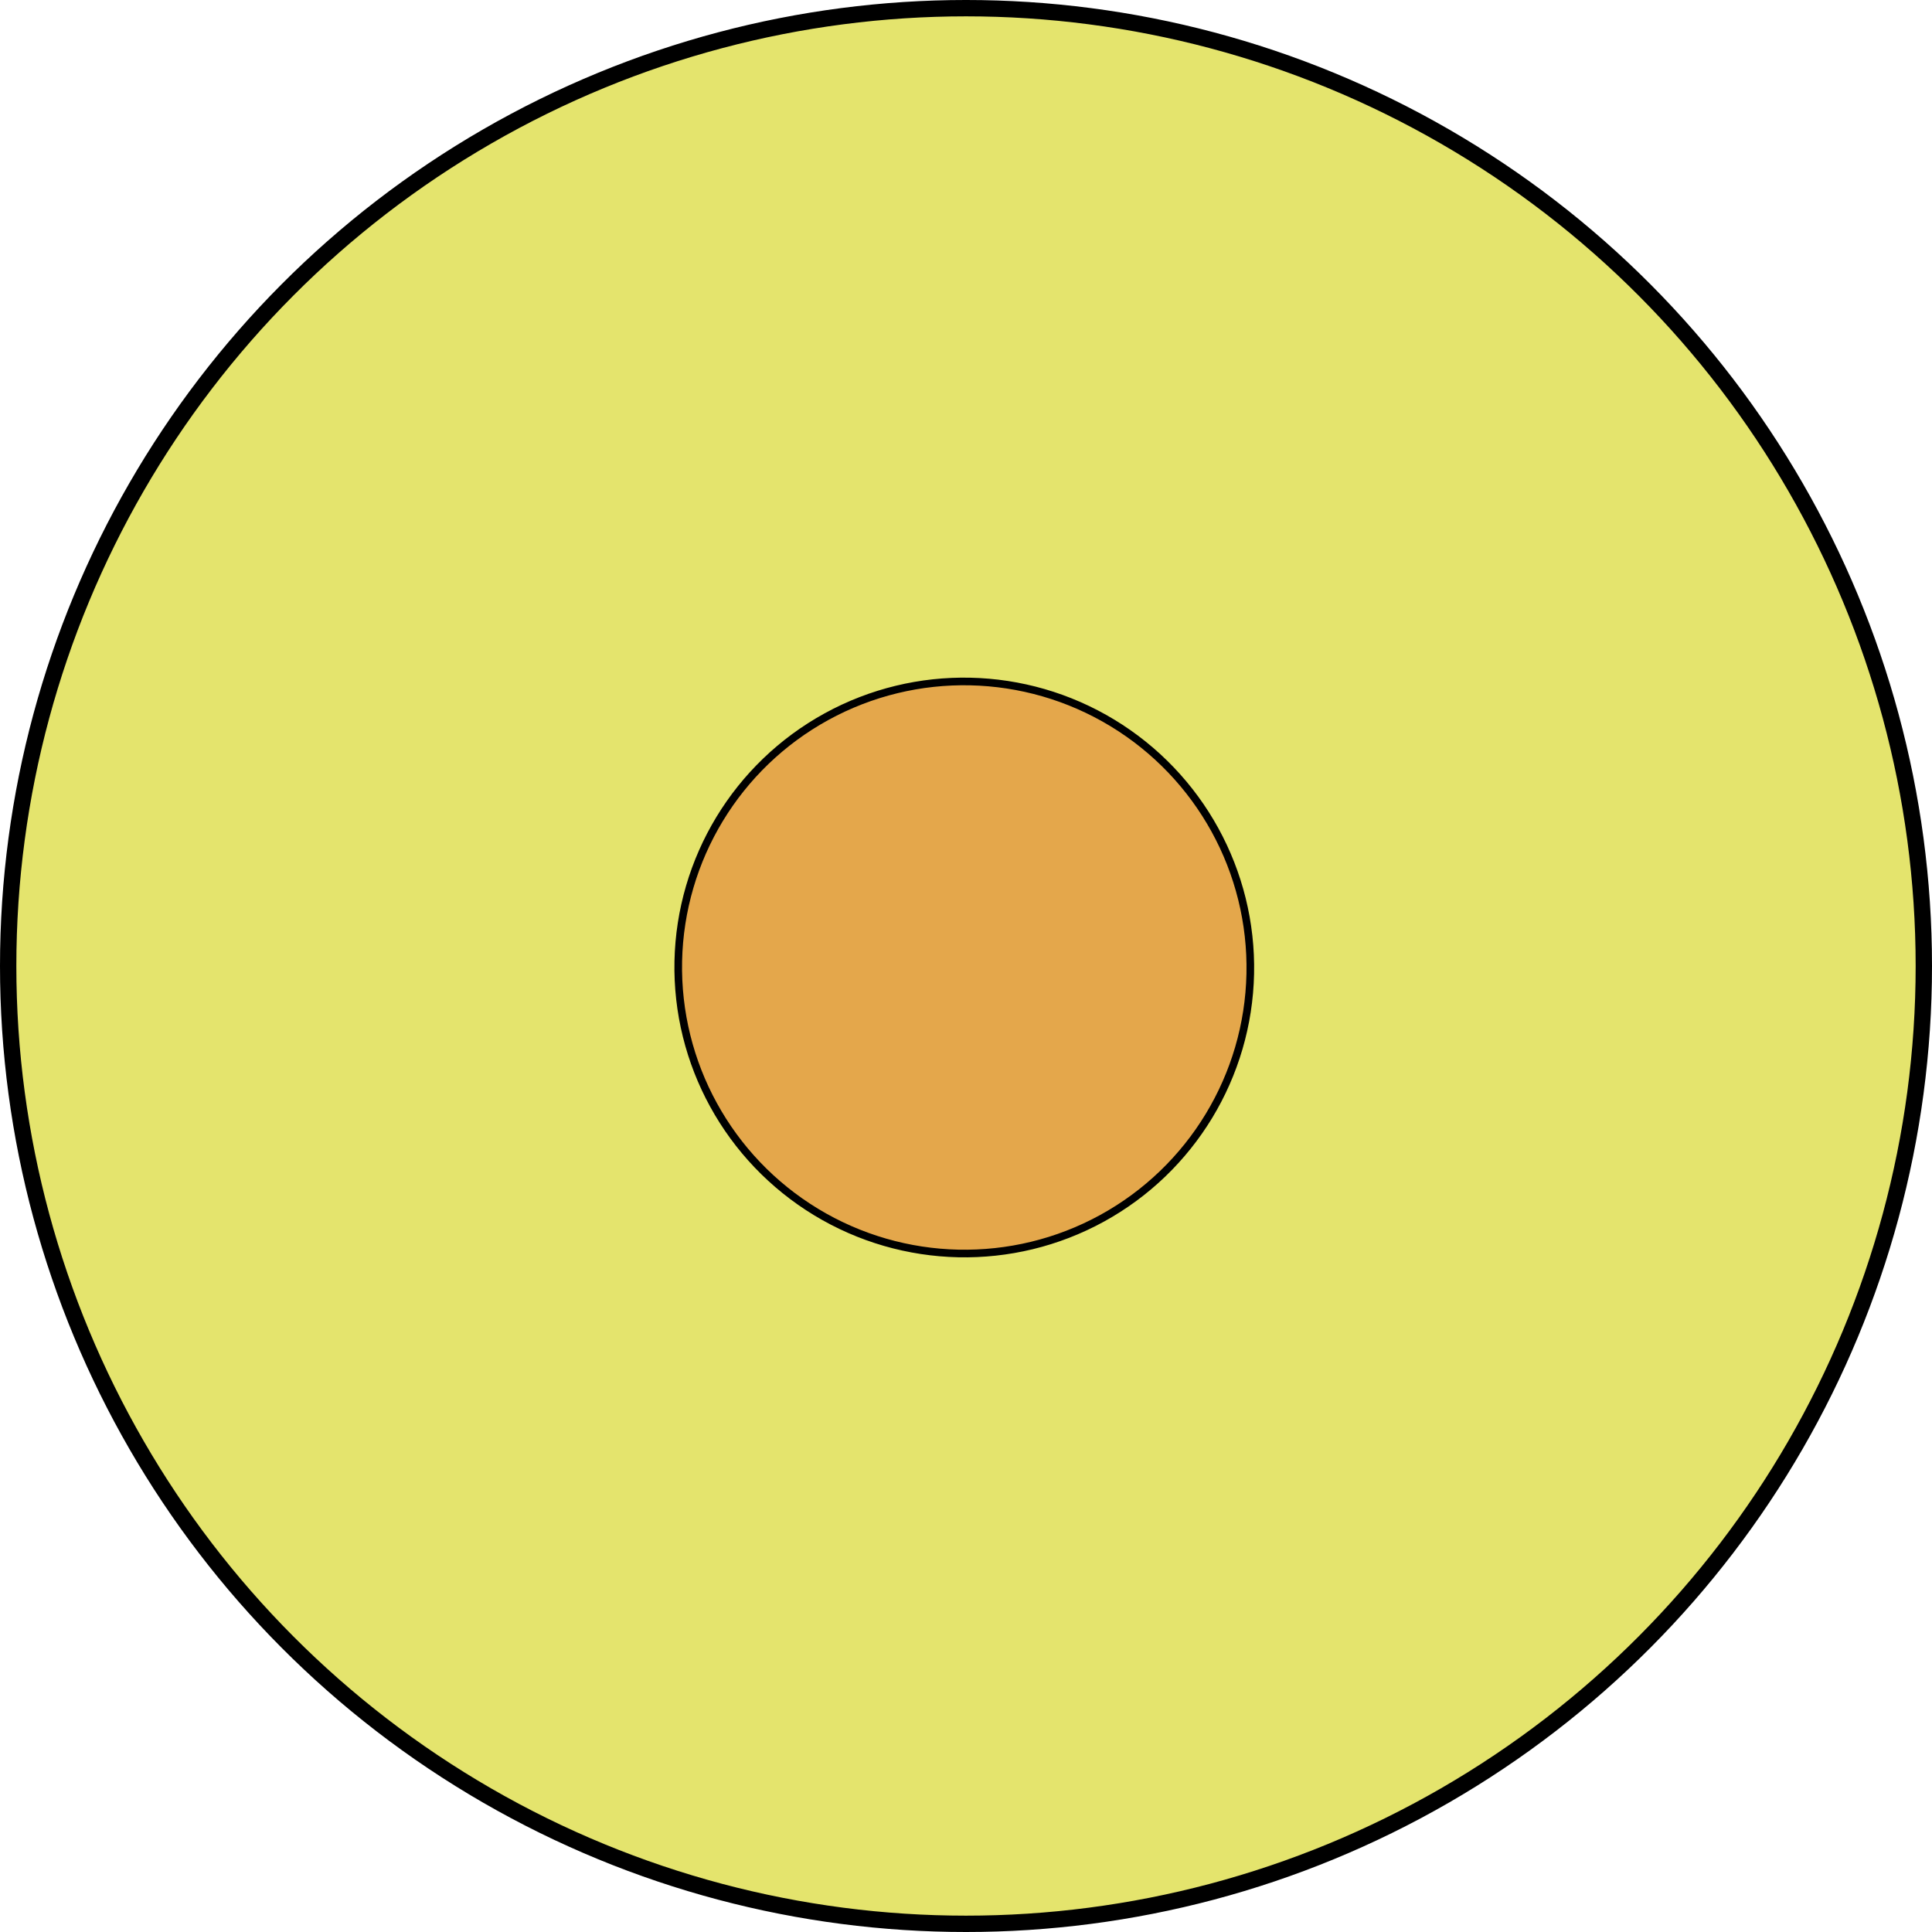 <?xml version="1.0" encoding="UTF-8" standalone="no"?>
<!-- Created with Inkscape (http://www.inkscape.org/) -->

<svg
   xmlns:dc="http://purl.org/dc/elements/1.1/"
   xmlns:cc="http://creativecommons.org/ns#"
   xmlns:rdf="http://www.w3.org/1999/02/22-rdf-syntax-ns#"
   xmlns:svg="http://www.w3.org/2000/svg"
   xmlns="http://www.w3.org/2000/svg"
   xmlns:xlink="http://www.w3.org/1999/xlink"
   xmlns:sodipodi="http://sodipodi.sourceforge.net/DTD/sodipodi-0.dtd"
   xmlns:inkscape="http://www.inkscape.org/namespaces/inkscape"
   width="200"
   height="200"
   viewBox="0 0 200 200"
   id="svg2"
   version="1.1"
   inkscape:version="0.91 r13725"
   sodipodi:docname="stop.svg"
   inkscape:export-filename="/home/seakg/develop/rasprobotd/android-client/app/src/main/res/mipmap-xxhdpi/ic_launcher.png"
   inkscape:export-xdpi="64.800003"
   inkscape:export-ydpi="64.800003">
  <defs
     id="defs4">
    <linearGradient
       inkscape:collect="always"
       id="linearGradient4294">
      <stop
         style="stop-color:#e4a74b;stop-opacity:1;"
         offset="0"
         id="stop4296" />
      <stop
         style="stop-color:#e4a74b;stop-opacity:0;"
         offset="1"
         id="stop4298" />
    </linearGradient>
    <linearGradient
       inkscape:collect="always"
       xlink:href="#linearGradient4294"
       id="linearGradient4300"
       x1="143.782"
       y1="1006"
       x2="167.571"
       y2="979.928"
       gradientUnits="userSpaceOnUse" />
  </defs>
  <sodipodi:namedview
     id="base"
     pagecolor="#000000"
     bordercolor="#666666"
     borderopacity="1.0"
     inkscape:pageopacity="0"
     inkscape:pageshadow="2"
     inkscape:zoom="1.979899"
     inkscape:cx="147.71826"
     inkscape:cy="59.453844"
     inkscape:document-units="px"
     inkscape:current-layer="layer1"
     showgrid="false"
     units="px"
     inkscape:window-width="1855"
     inkscape:window-height="1056"
     inkscape:window-x="65"
     inkscape:window-y="24"
     inkscape:window-maximized="1" />
  <g
     inkscape:label="Layer 1"
     inkscape:groupmode="layer"
     id="layer1"
     transform="translate(0,-852.362)">
    <ellipse
       style="fill:url(#linearGradient4300);fill-opacity:1;stroke:#000000;stroke-opacity:1;stroke-width:0.48;stroke-miterlimit:4;stroke-dasharray:none"
       id="path4292"
       cx="149.516"
       cy="996.357"
       r="19.698" />
    <circle
       style="fill:#e4e46d;fill-opacity:1;stroke:#000000;stroke-width:1.692;stroke-miterlimit:4;stroke-dasharray:none;stroke-opacity:1"
       id="path4191"
       cx="100"
       cy="952.362"
       r="99.154" />
    <ellipse
       style="fill:#e4a74b;fill-opacity:1;stroke:#000000;stroke-width:0.789;stroke-miterlimit:4;stroke-dasharray:none;stroke-opacity:1"
       id="path4138-6-6-2-5"
       cx="-119.769"
       cy="949.881"
       rx="29.606"
       ry="29.604"
       transform="matrix(-1,-0.022,-0.021,1,0,0)" />
  </g>
</svg>
